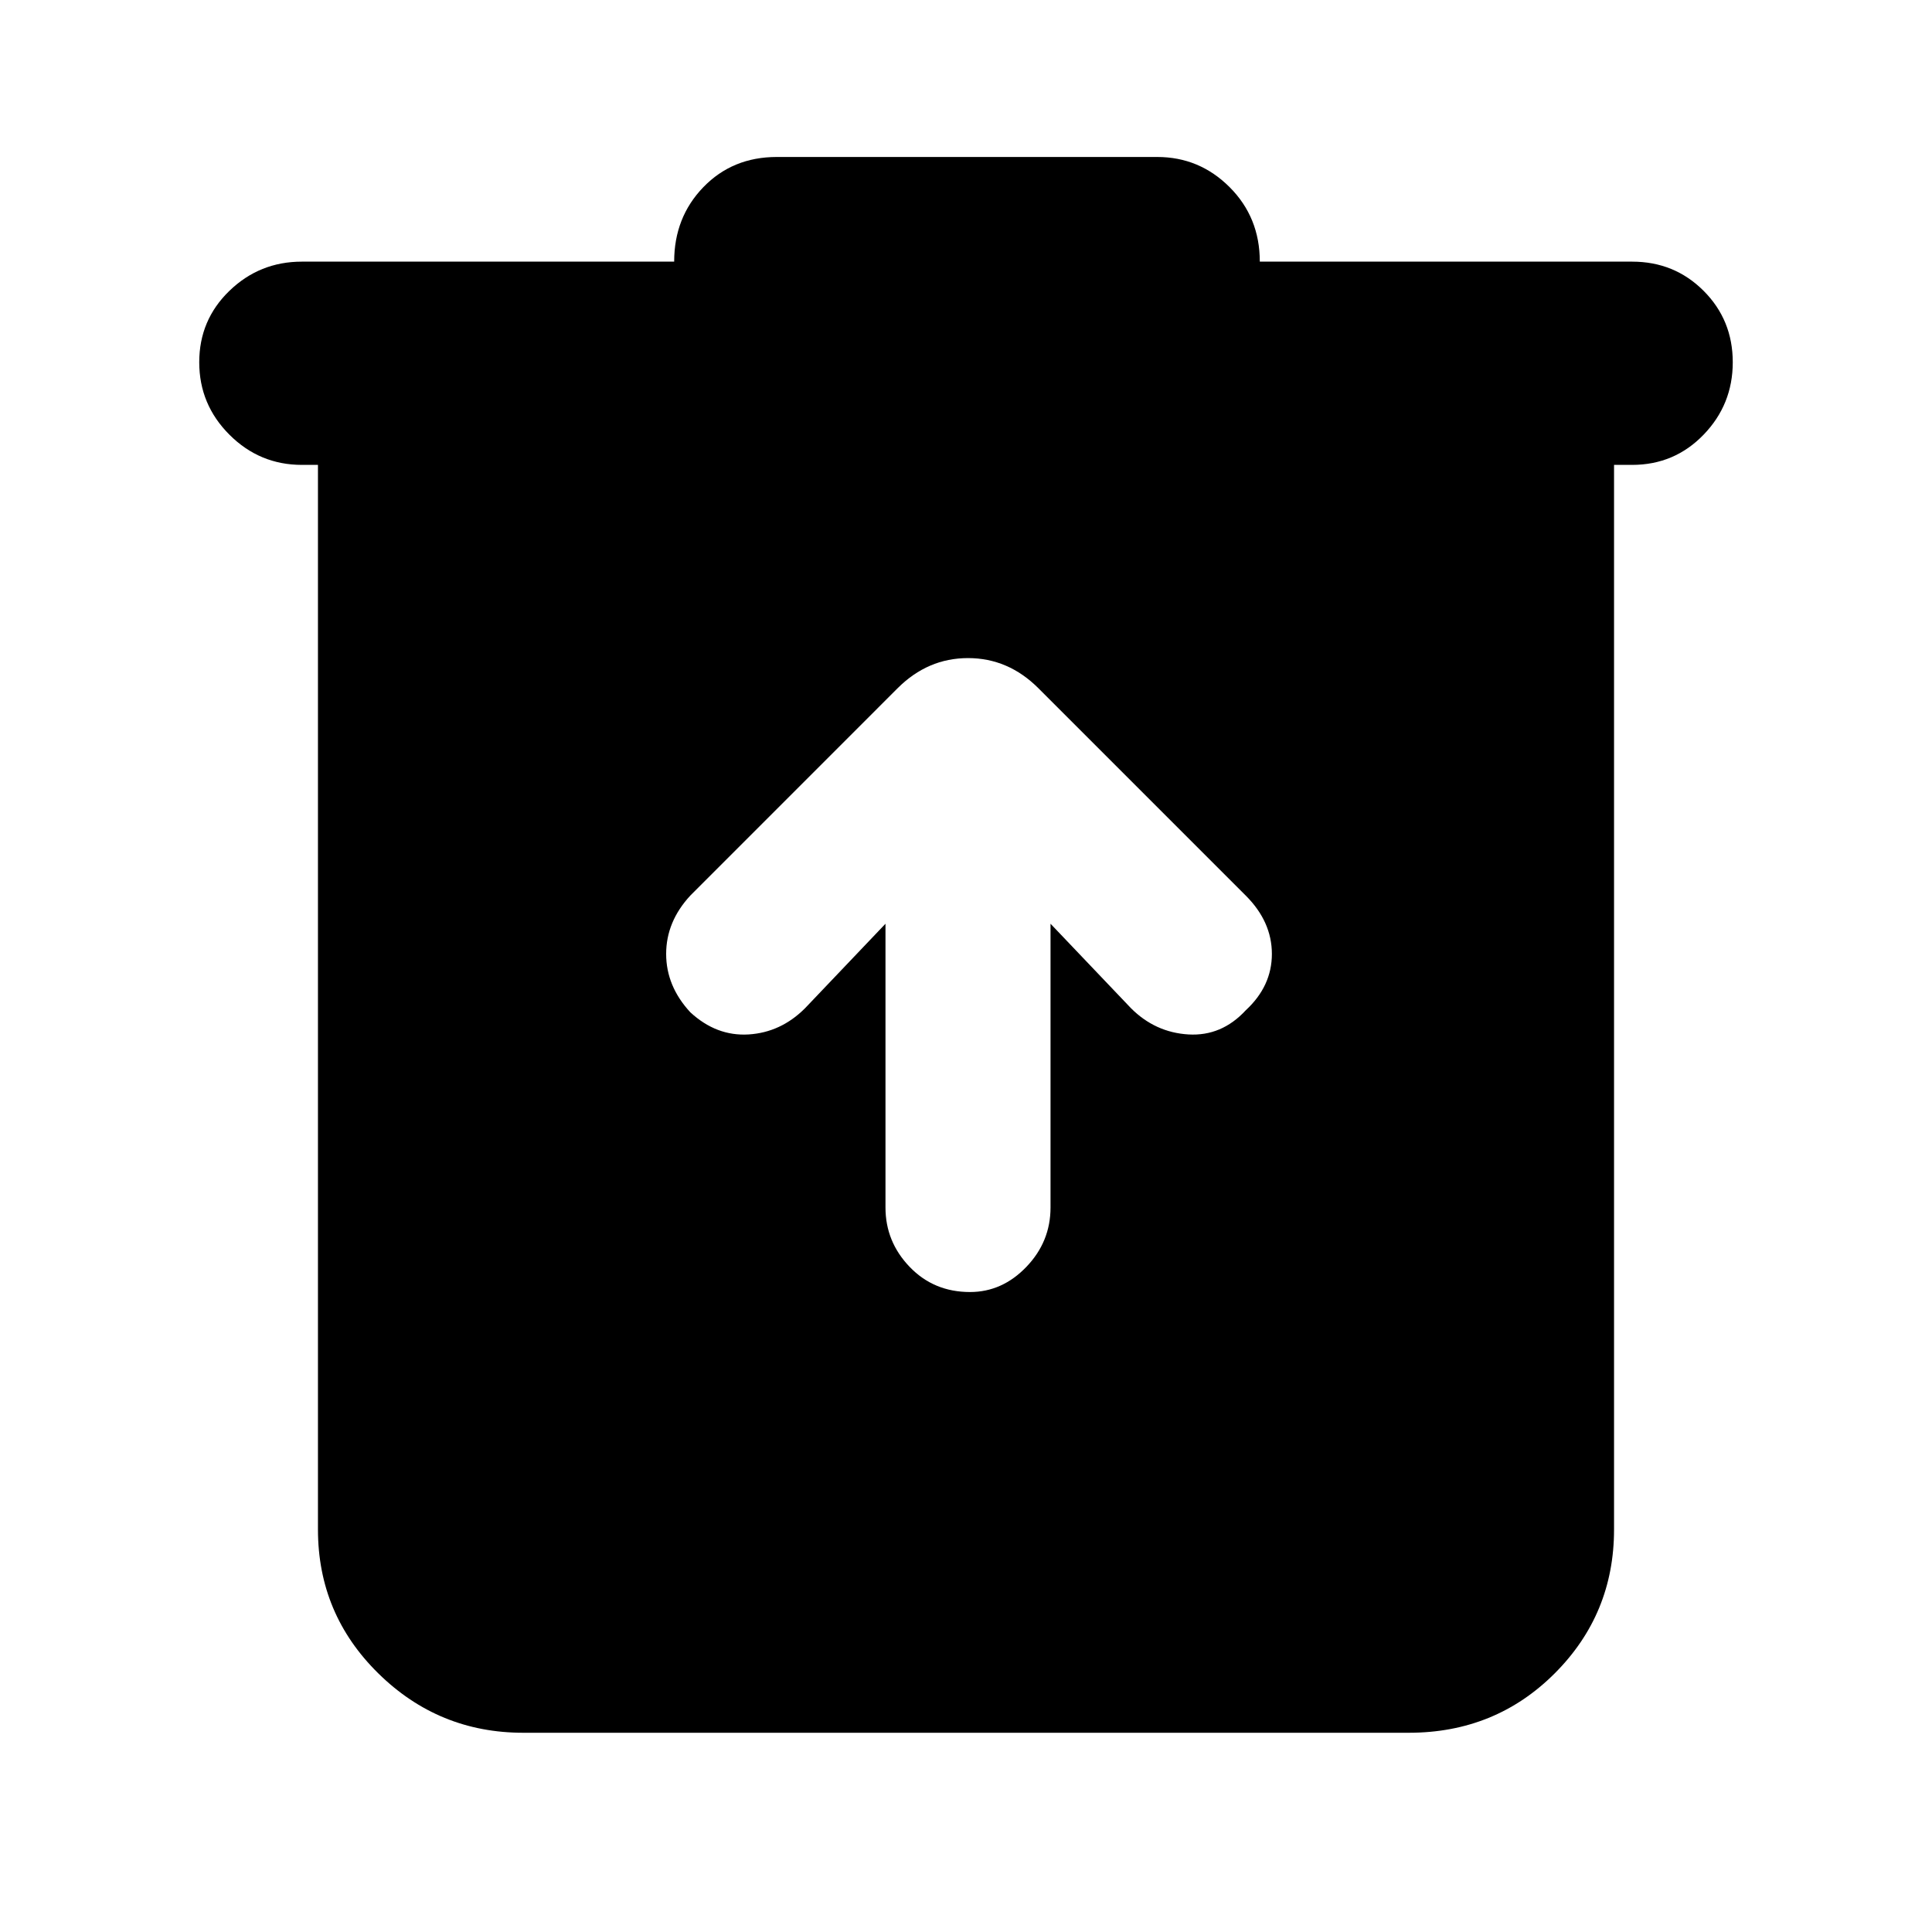 <svg xmlns="http://www.w3.org/2000/svg" height="40" width="40"><path d="M10.833 35.875q-1.75 0-3-1.229t-1.25-2.979V9.625H6.25q-.875 0-1.5-.625t-.625-1.5q0-.875.625-1.479.625-.604 1.5-.604h7.708q0-.917.604-1.542.605-.625 1.521-.625h7.875q.875 0 1.5.625t.625 1.542h7.709q.875 0 1.479.604.604.604.604 1.479 0 .875-.604 1.5t-1.479.625h-.375v22.042q0 1.75-1.229 2.979-1.23 1.229-3.021 1.229Zm7.5-16.75V25q0 .708.5 1.229.5.521 1.25.521.667 0 1.167-.521t.5-1.229v-5.875l1.667 1.75q.5.5 1.187.542.688.041 1.188-.5.541-.5.541-1.167t-.541-1.208L21.5 14.25q-.625-.625-1.458-.625-.834 0-1.459.625l-4.291 4.292q-.5.541-.5 1.208 0 .667.5 1.208.541.5 1.208.459.667-.042 1.167-.542Z"/></svg>